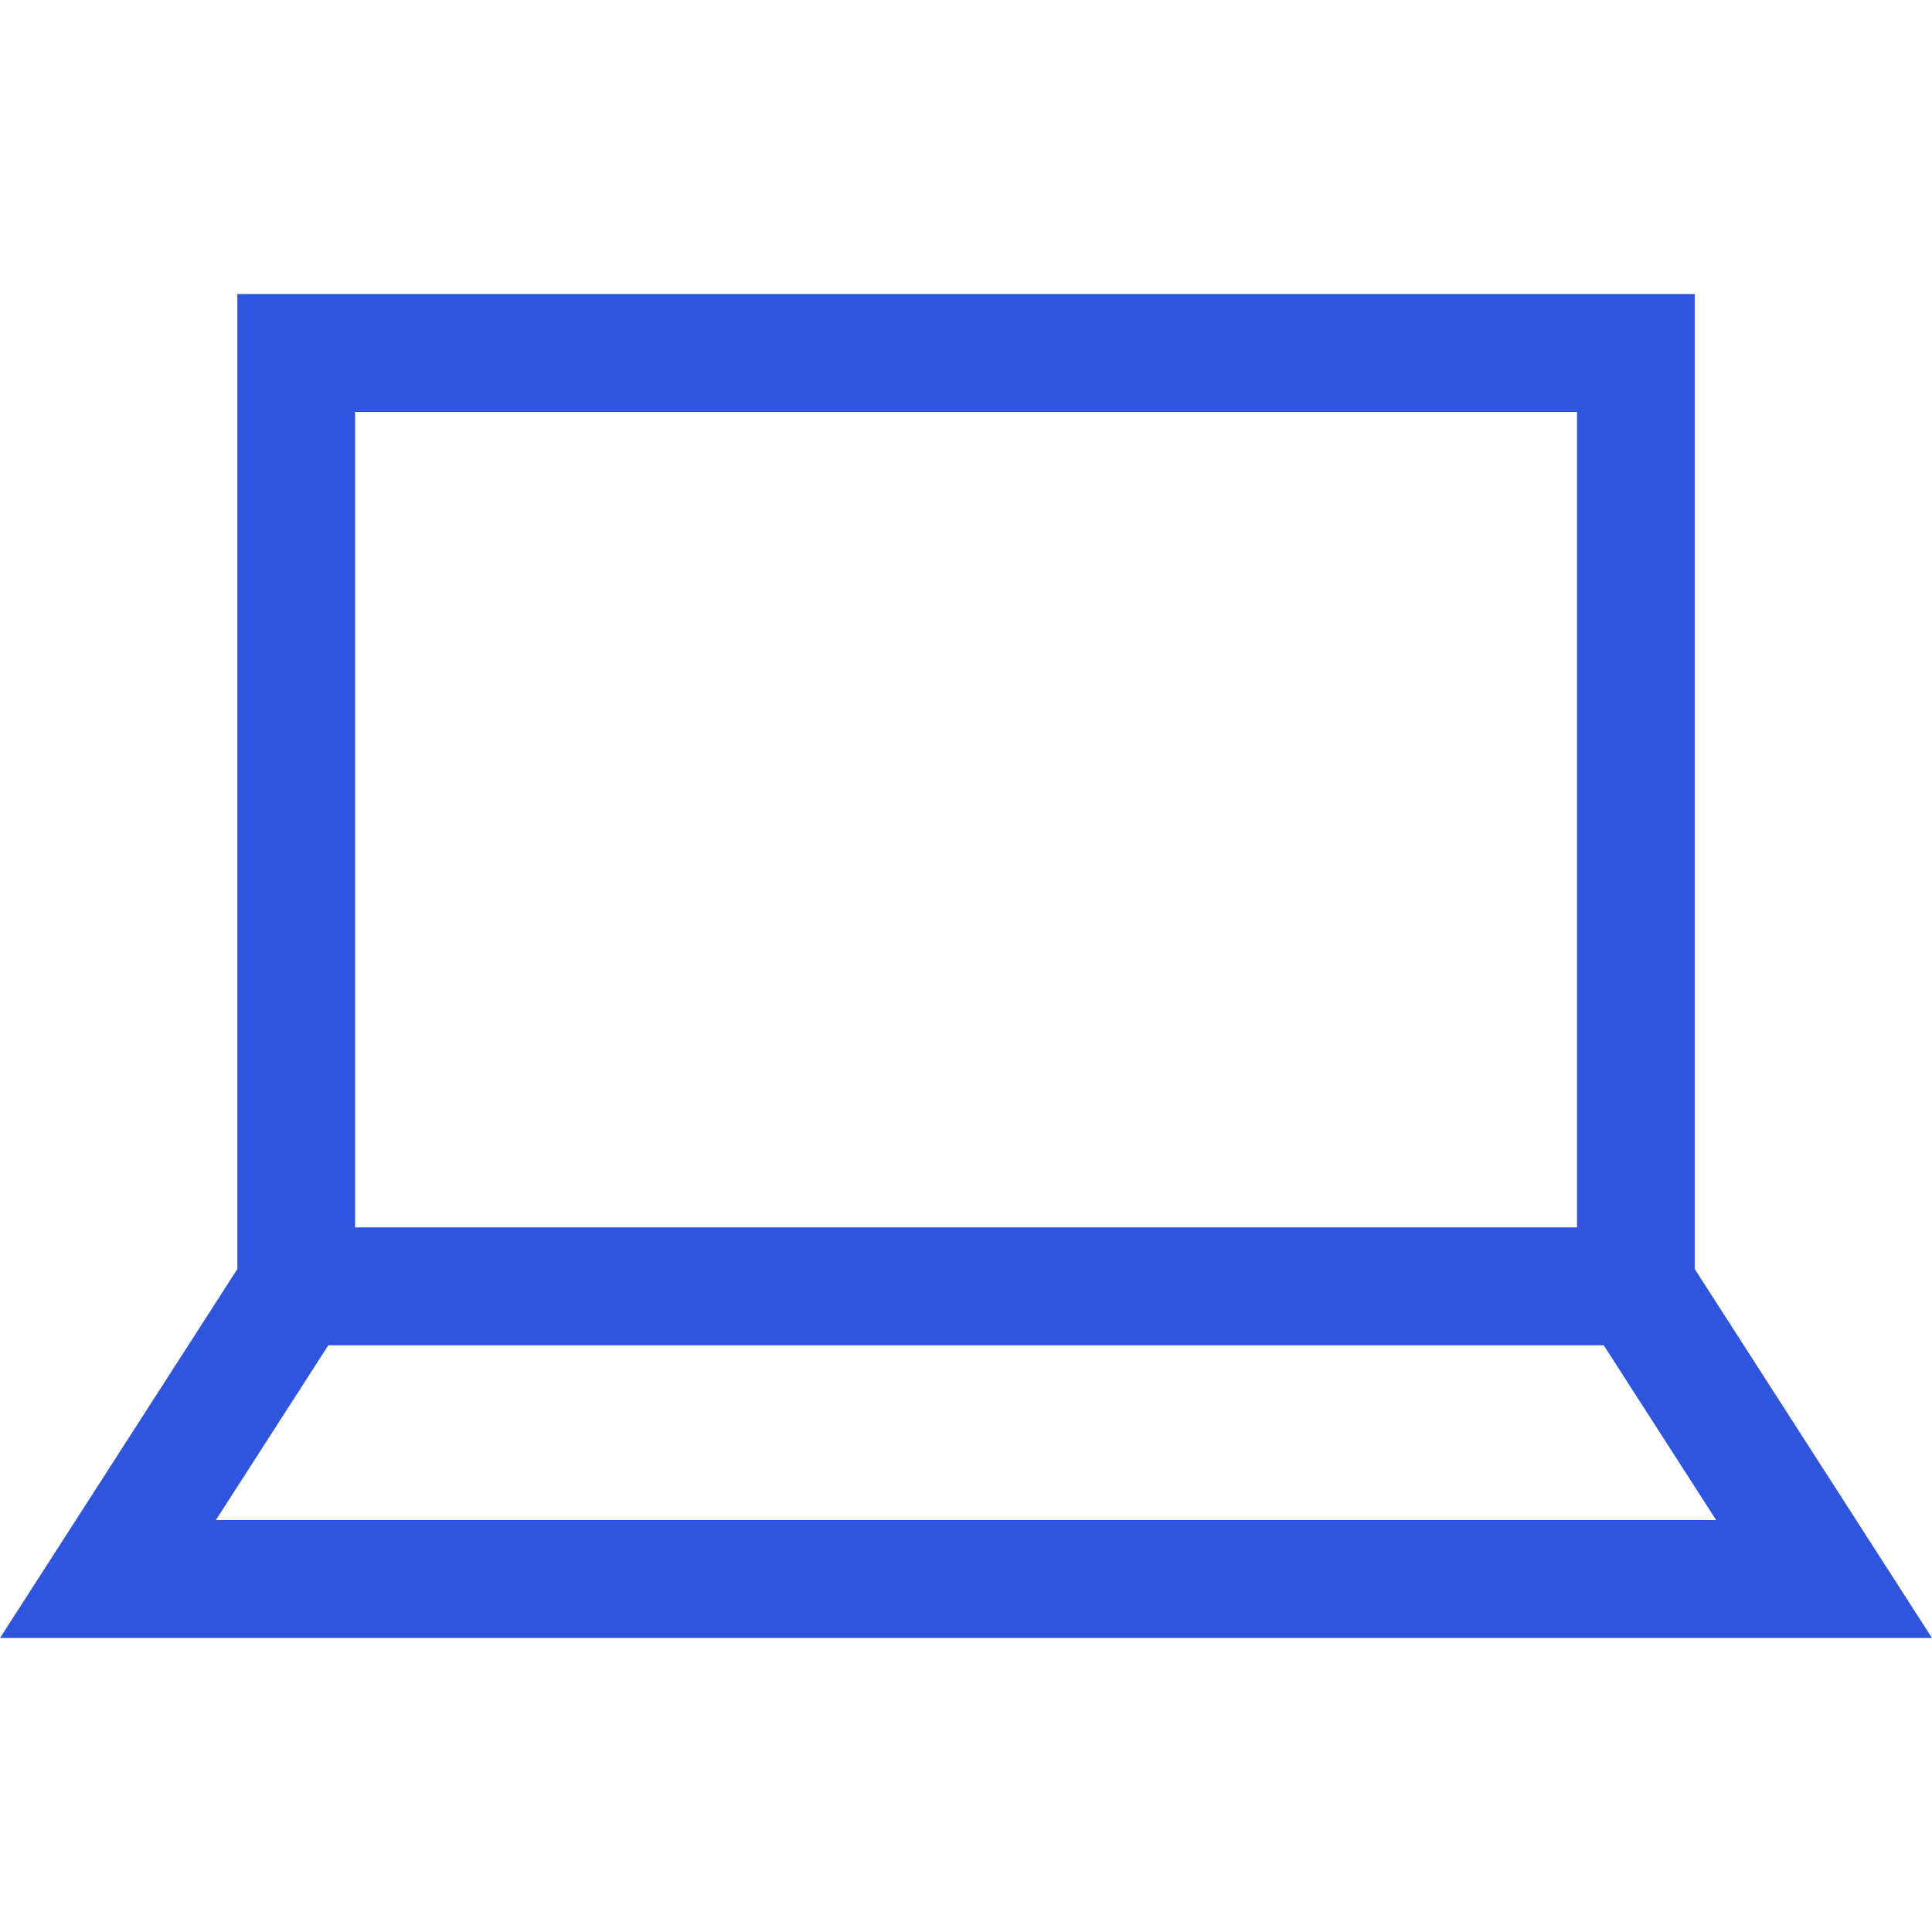 <svg preserveAspectRatio="xMidYMid meet" data-bbox="31 52 138 96" viewBox="31 52 138 96" height="200" width="200" xmlns="http://www.w3.org/2000/svg" data-type="color" role="presentation" aria-hidden="true"><defs><style>#comp-jvqn21qg svg [data-color="1"] {fill: #6201FF;}</style></defs>
    <g>
        <path d="M169 148l-16.948-26.356V52H47.955v69.644L31 148h138zm-122.581-8.422l8.033-12.486h91.1l8.033 12.486H46.419zm9.943-79.156h87.28v58.249h-87.28V60.422z" fill="#2F54DD" data-color="1"></path>
    </g>
</svg>